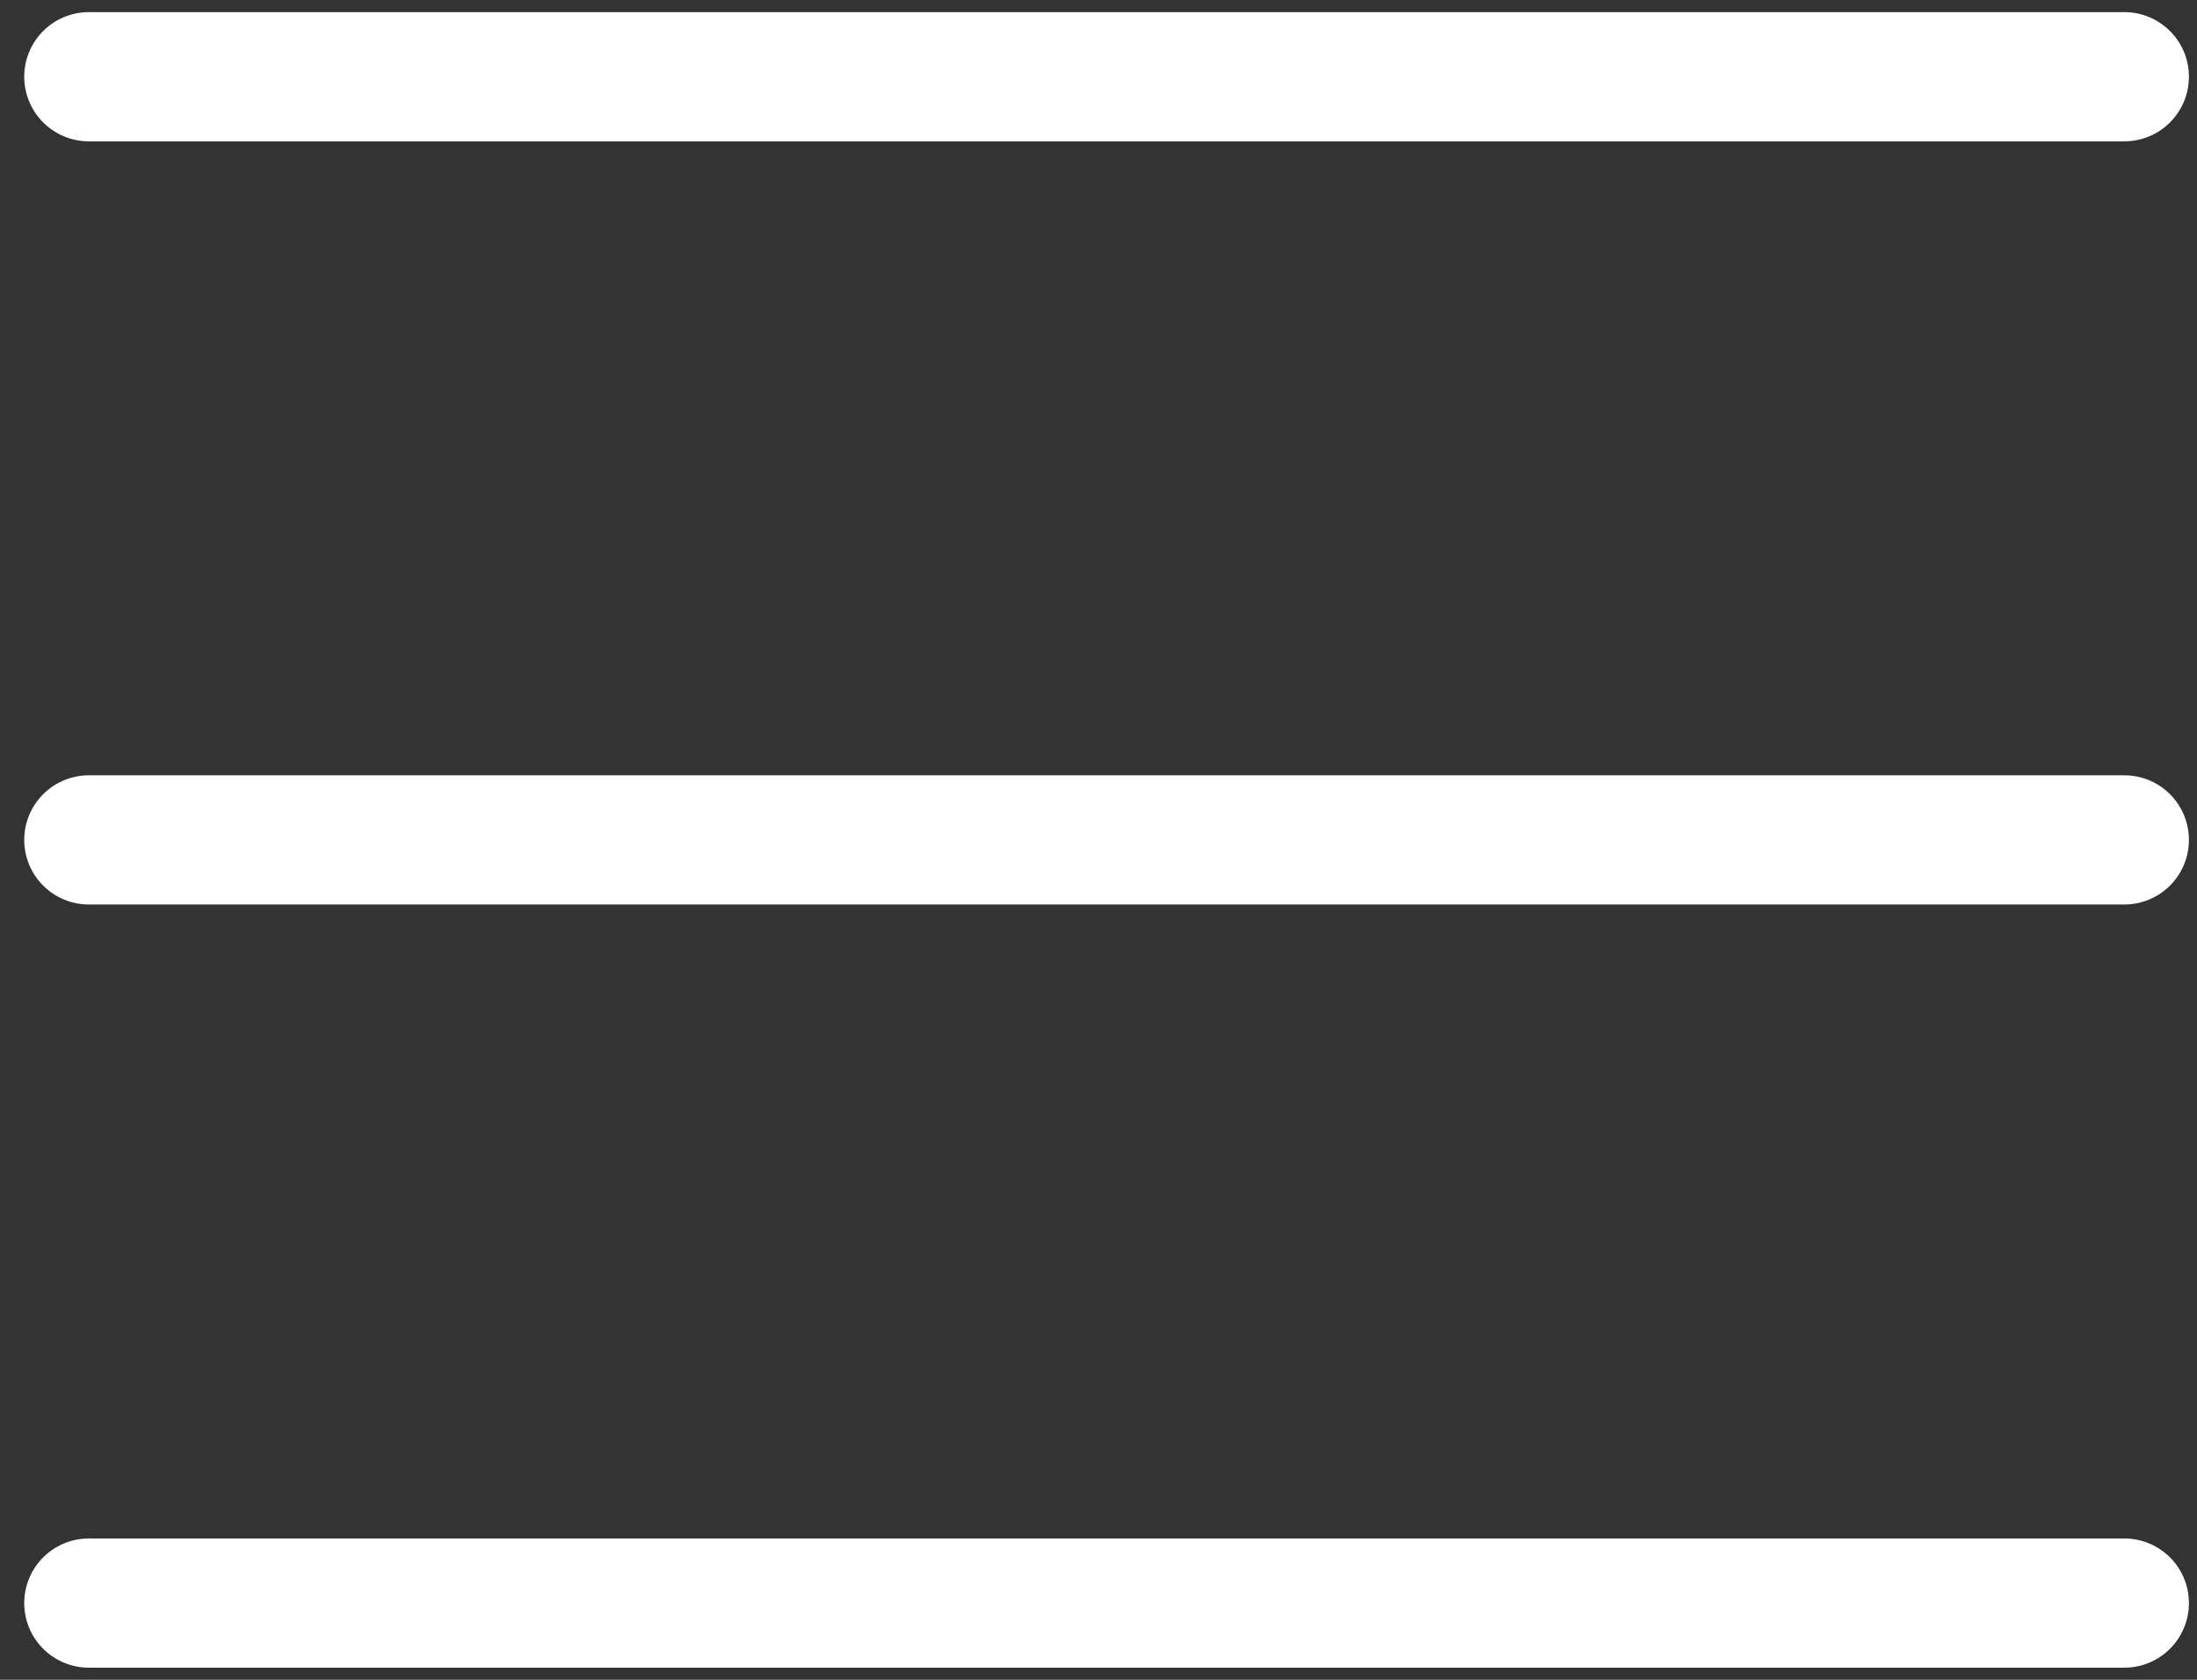 <svg width="68" height="52" viewBox="0 0 68 52" fill="none" xmlns="http://www.w3.org/2000/svg">
<rect x="0" y="0" width="68" height="52" fill="#333333" stroke="none"/>
<path d="M2.75 2.375H65.75M2.75 26H65.75M2.75 49.625H65.75" stroke="white" stroke-width="4" stroke-linecap="round" stroke-linejoin="round"/>
</svg>
